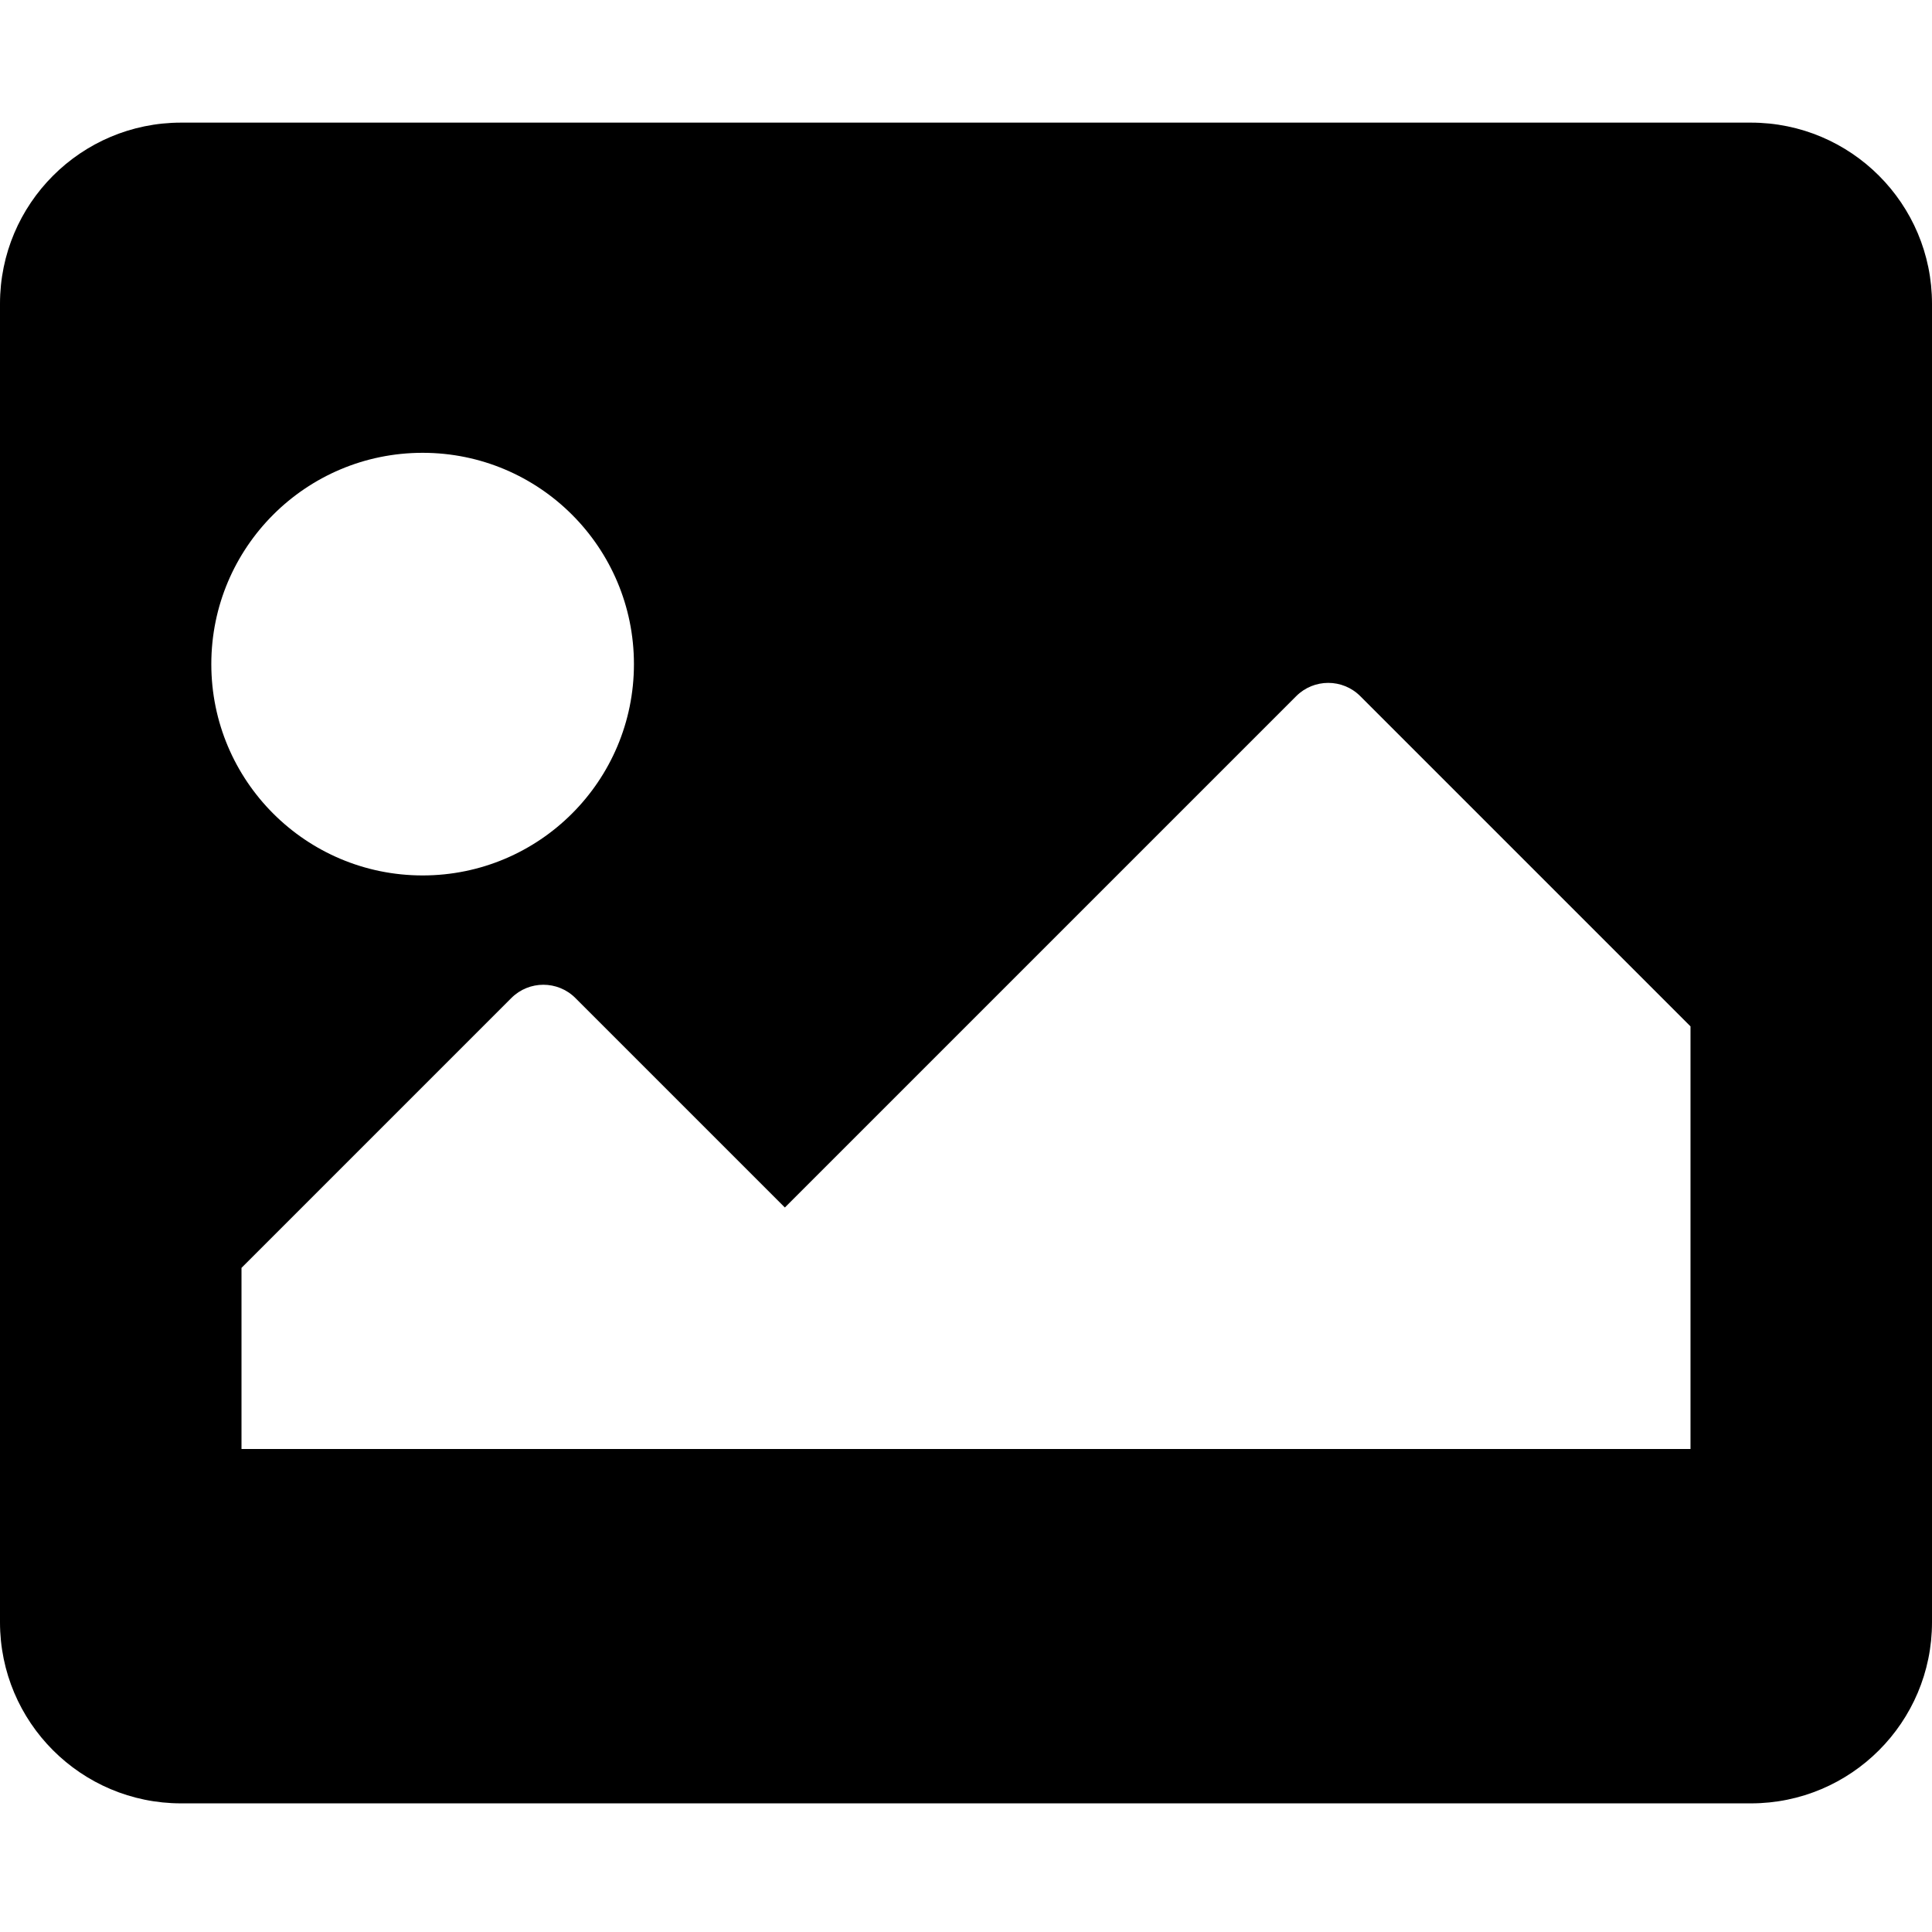 <?xml version="1.0" encoding="UTF-8" standalone="no"?>
<!DOCTYPE svg PUBLIC "-//W3C//DTD SVG 1.1//EN" "http://www.w3.org/Graphics/SVG/1.1/DTD/svg11.dtd">
<svg width="100%" height="100%" viewBox="0 0 512 512" version="1.1" xmlns="http://www.w3.org/2000/svg" xmlns:xlink="http://www.w3.org/1999/xlink" xml:space="preserve" xmlns:serif="http://www.serif.com/" style="fill-rule:evenodd;clip-rule:evenodd;stroke-linejoin:round;stroke-miterlimit:2;">
    <path d="M464,477.91L48,477.91C21.49,477.91 0,456.42 0,429.91L0,80.498C0,53.988 21.49,32.498 48,32.498L464,32.498C490.51,32.498 512,53.988 512,80.498L512,429.91C512,456.42 490.51,477.91 464,477.91ZM112,120C81.072,120 56,145.072 56,176C56,206.928 81.072,232 112,232C142.928,232 168,206.928 168,176C168,145.072 142.928,120 112,120ZM64,384L448,384L448,272L360.485,184.485C355.799,179.799 348.201,179.799 343.514,184.485L208,320L152.485,264.485C147.799,259.799 140.201,259.799 135.514,264.485L64,336L64,384Z" style="fill-rule:nonzero;"/>
</svg>
